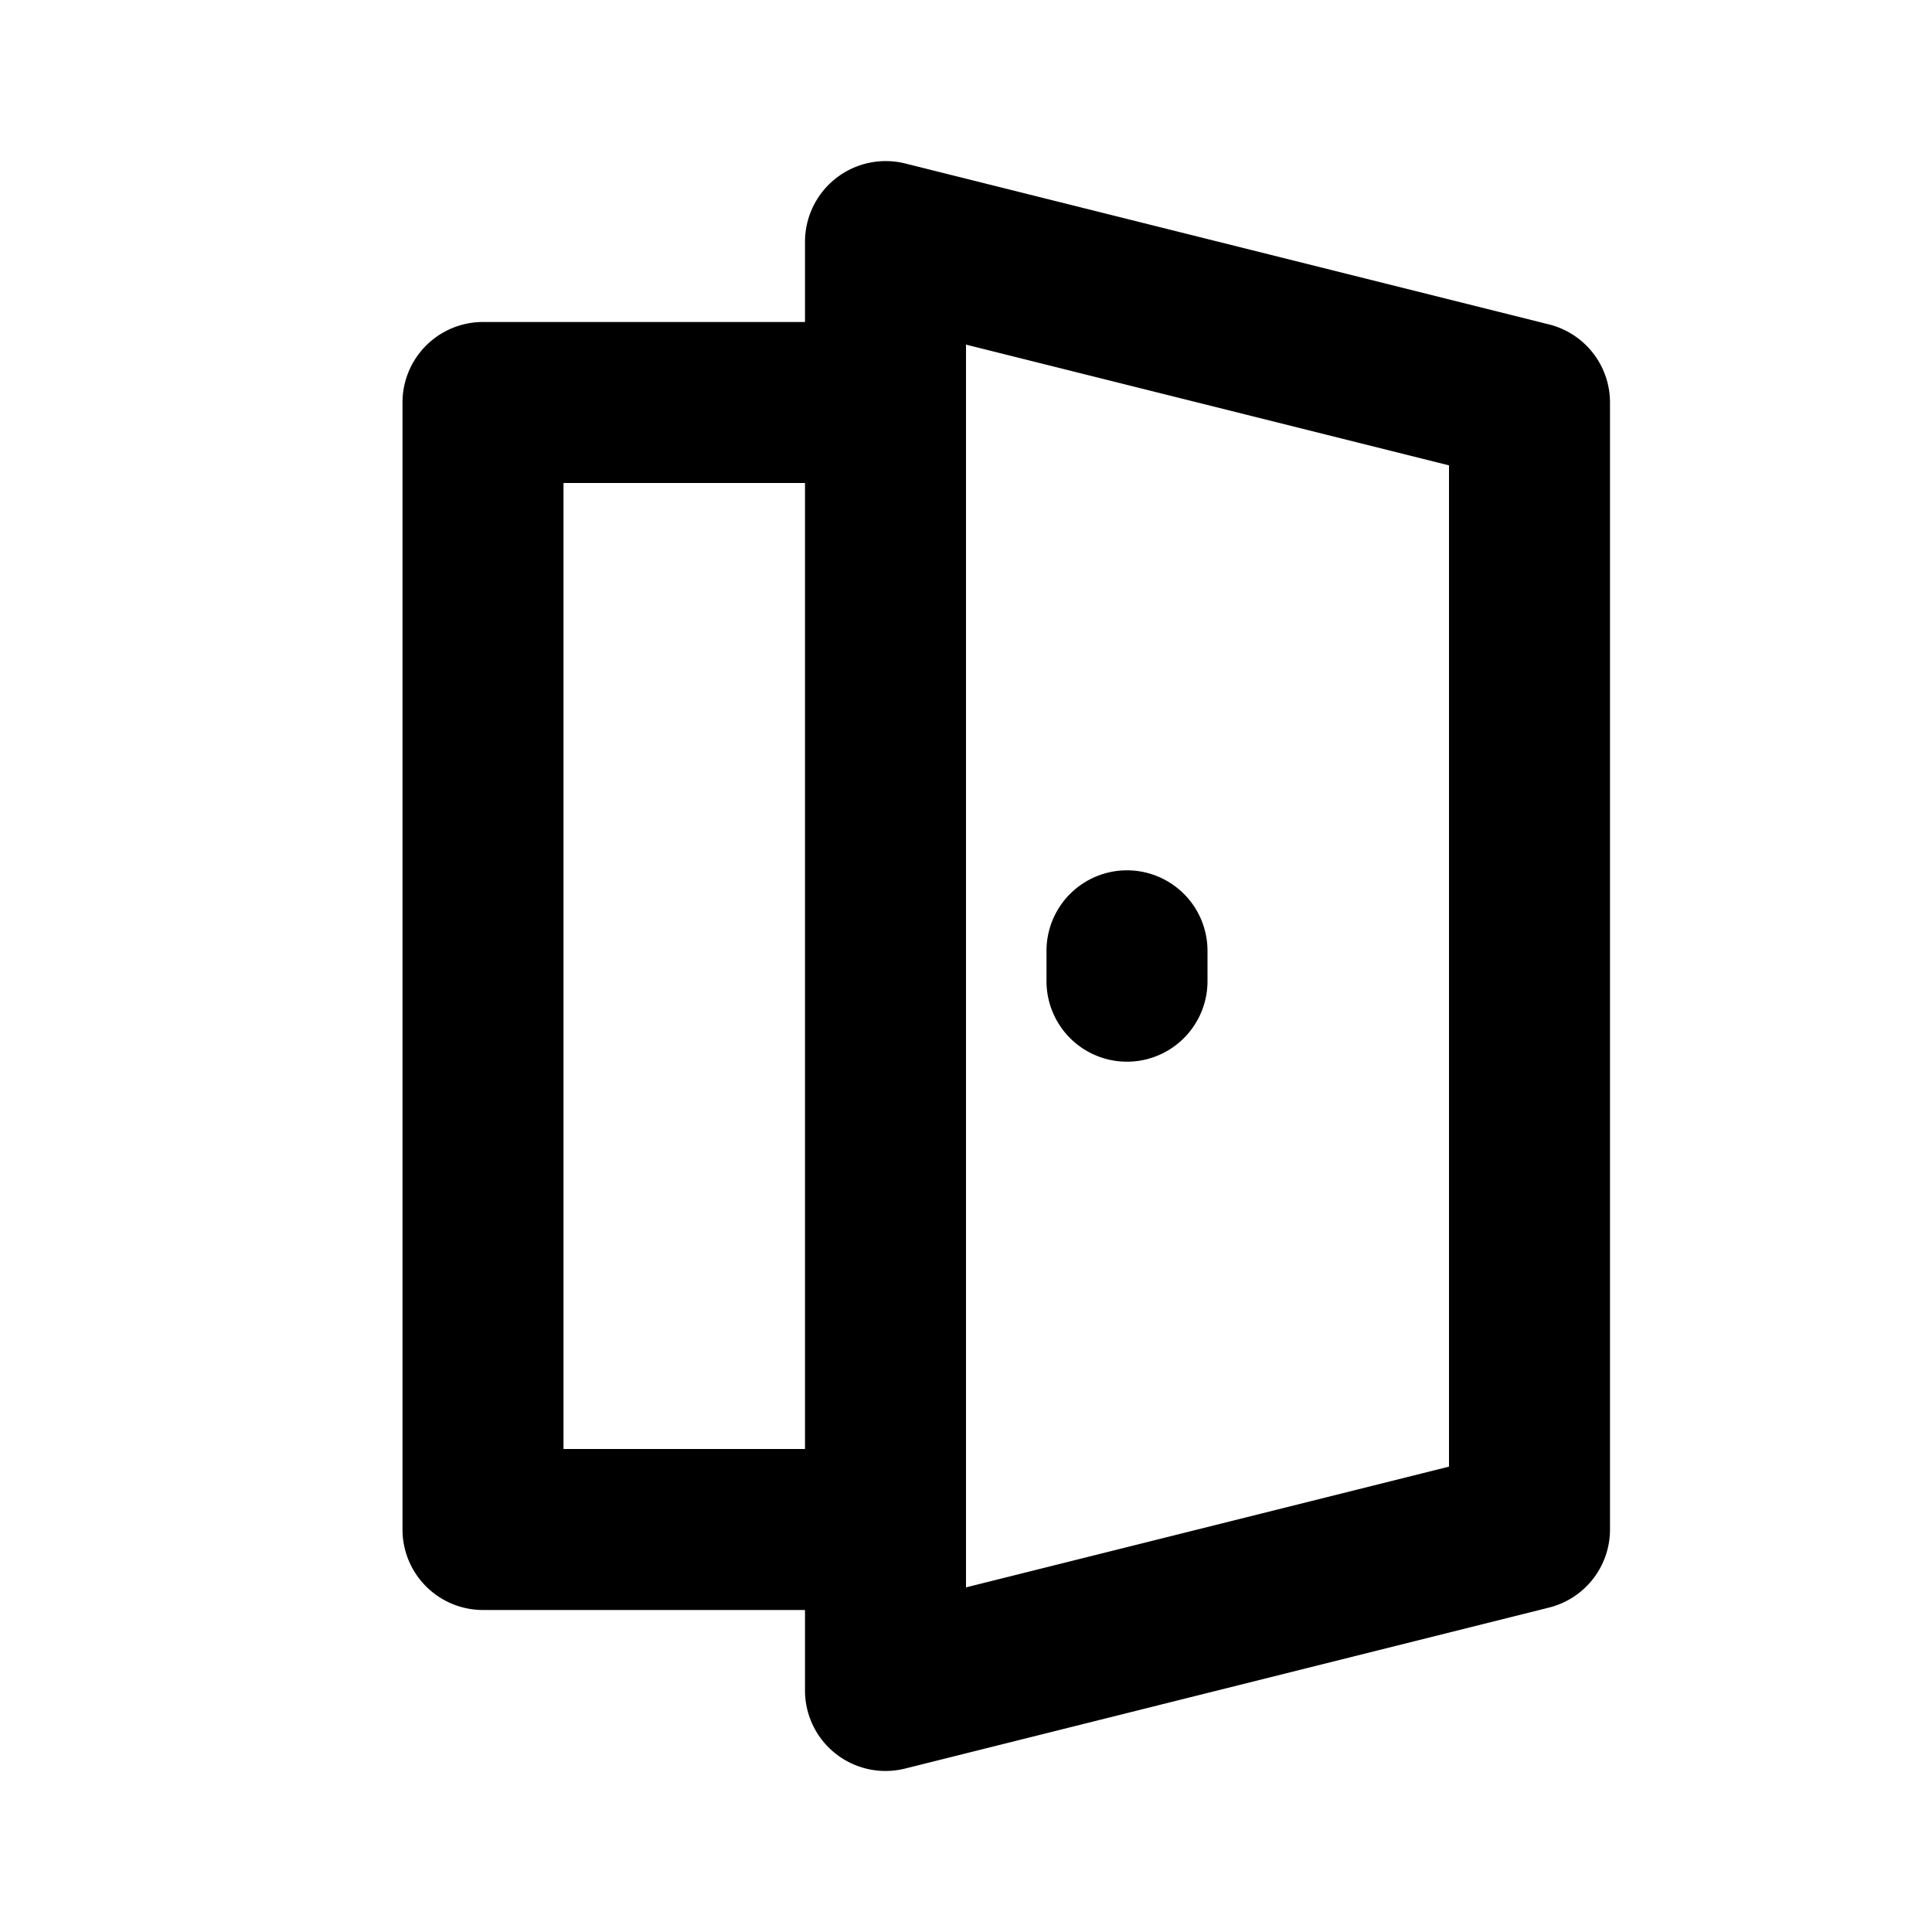 <svg xmlns="http://www.w3.org/2000/svg" width="24" height="24" viewBox="0 0 24 24"><path d="M10.385 21.788a1 1 0 0 0 .857.182l8-2A1 1 0 0 0 20 19V5a1 1 0 0 0-.758-.97l-8-2A1.003 1.003 0 0 0 10 3v1H6a1 1 0 0 0-1 1v14a1 1 0 0 0 1 1h4v1c0 .308.142.599.385.788zM12 4.281l6 1.5v12.438l-6 1.5zM7 18V6h3v12z"/><path d="M14.242 13.159c.446-.112.758-.512.758-.971v-.377a1 1 0 1 0-2 .001v.377a1 1 0 0 0 1.242.97z"/></svg>